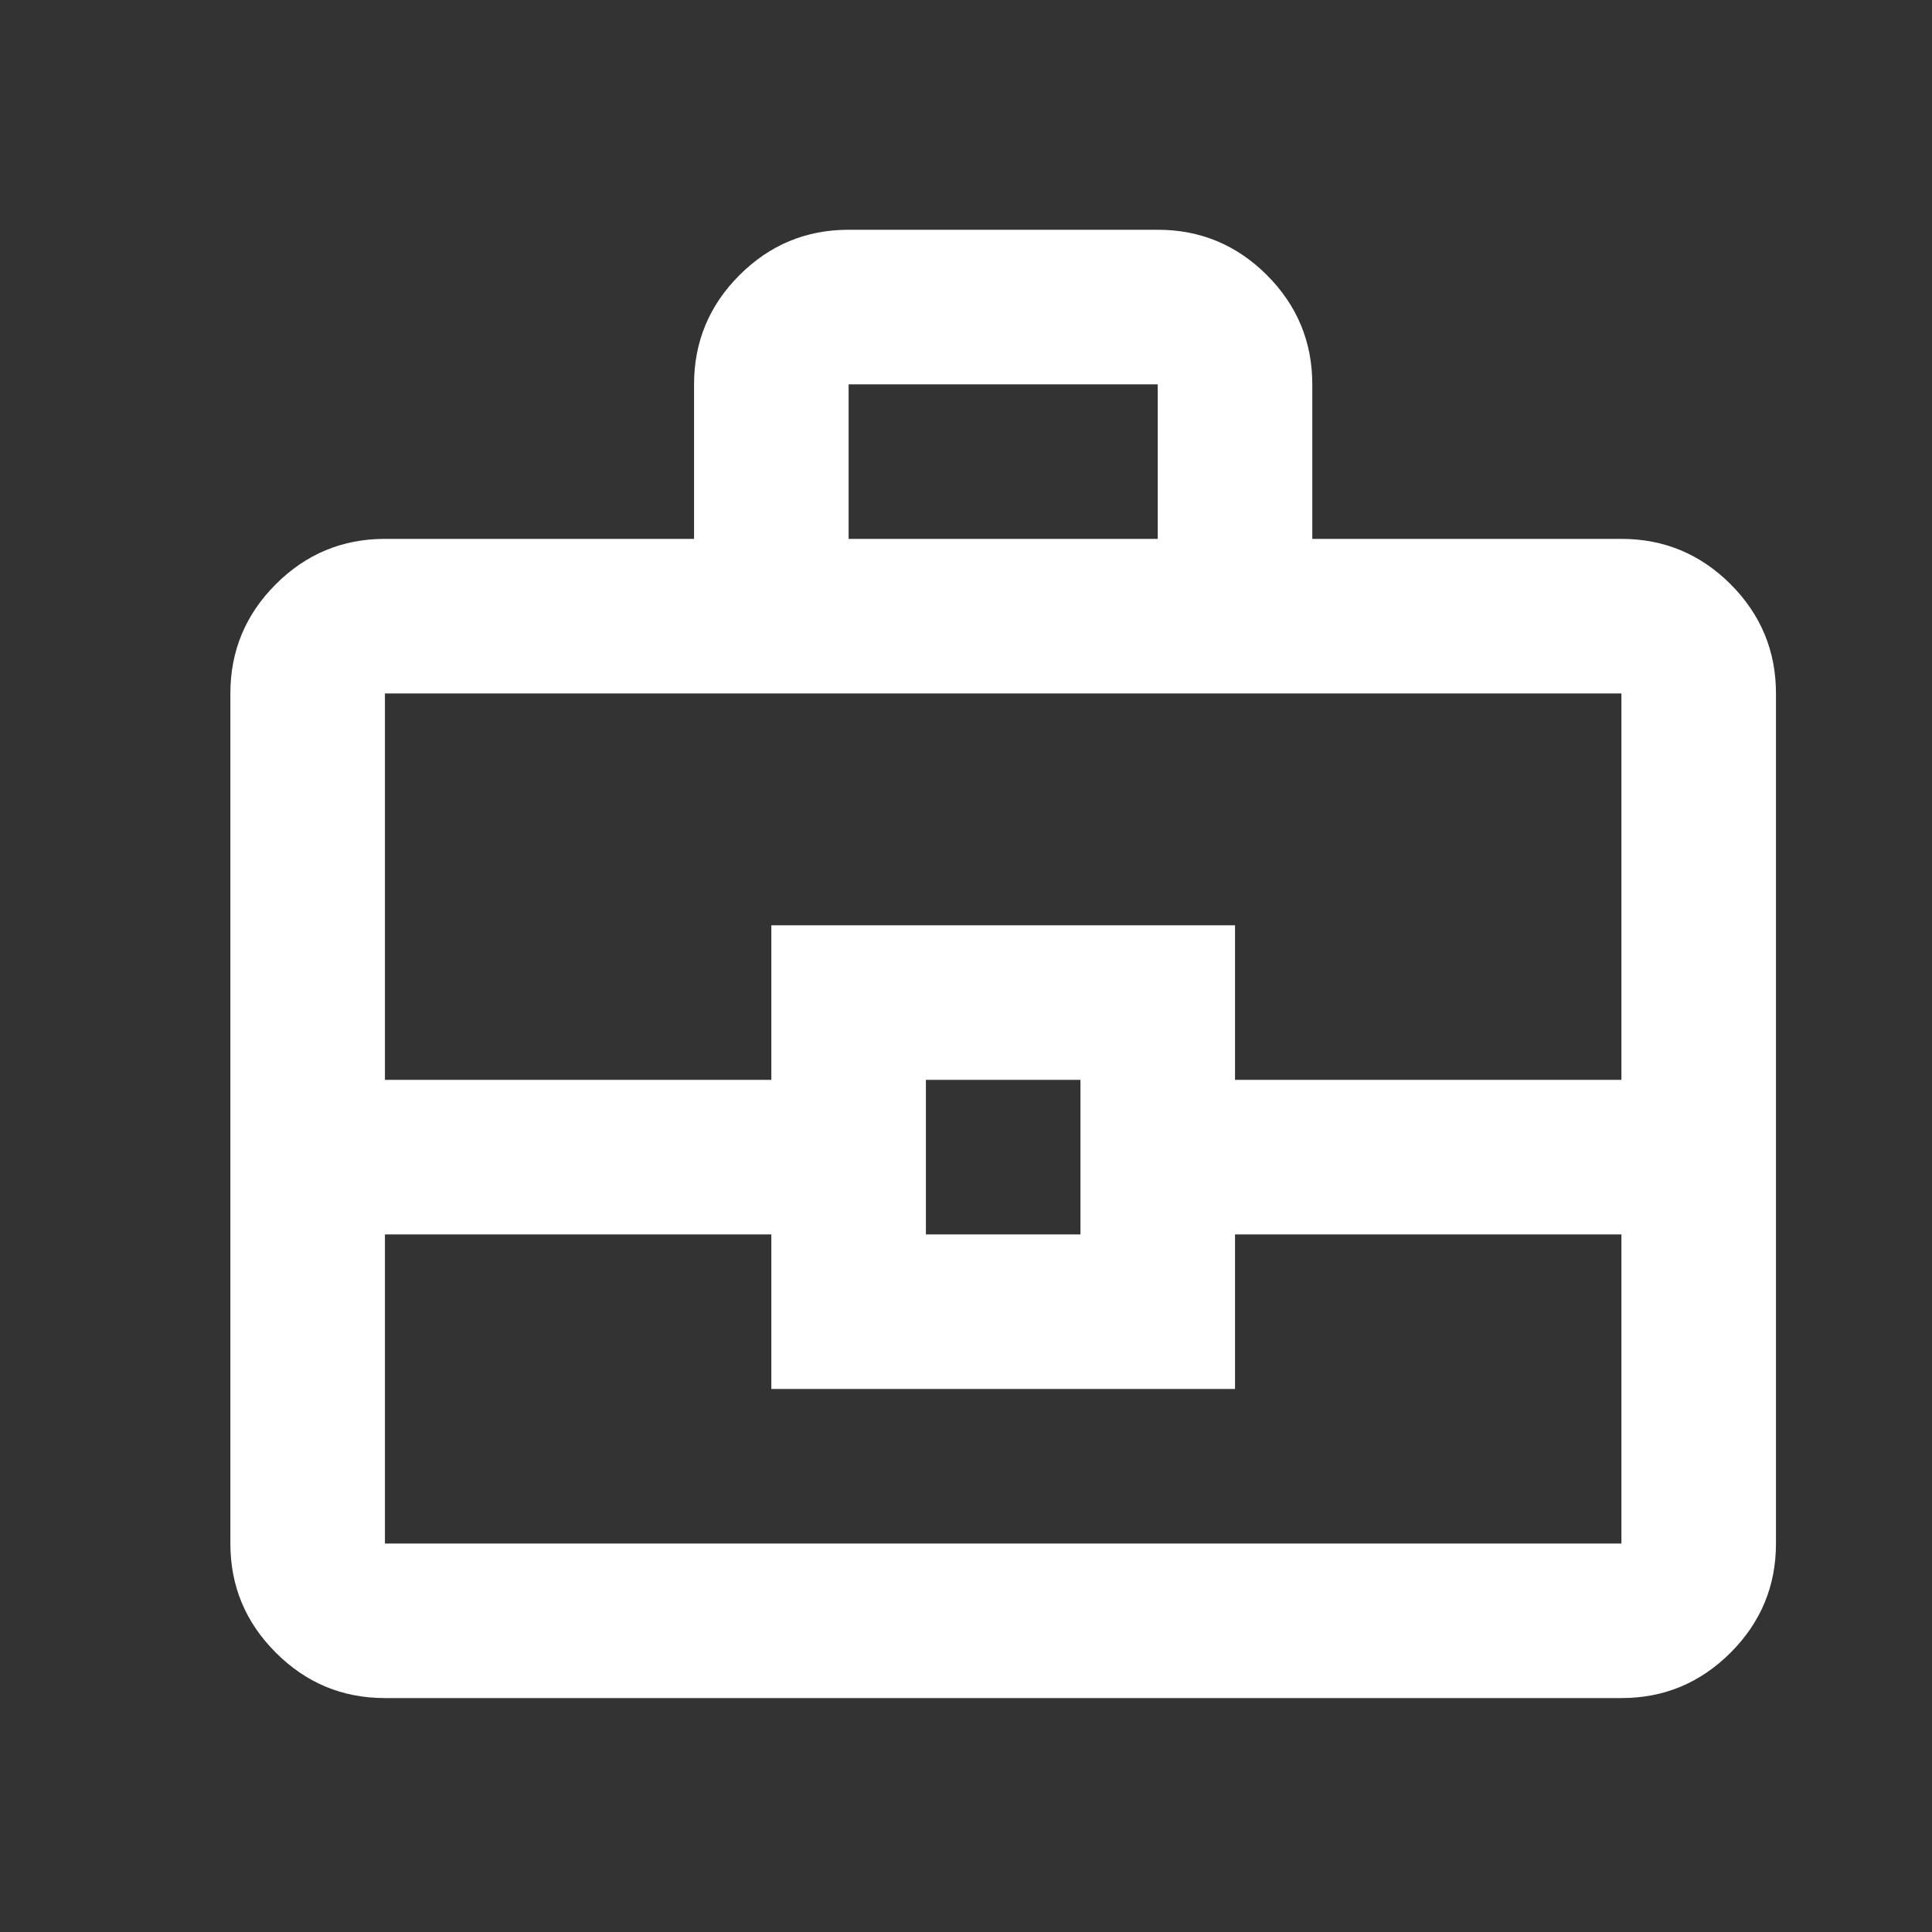<svg width="25" height="25" viewBox="0 0 25 25" fill="none" xmlns="http://www.w3.org/2000/svg">
<rect x="0" y="0" width="25" height="25" fill="#333333" stroke="none"/>
<mask id="mask0_45_7" style="mask-type:alpha" maskUnits="userSpaceOnUse" x="0" y="0" width="25" height="25">
<rect x="0.981" y="0.973" width="24" height="24" fill="#D9D9D9"/>
</mask>
<g mask="url(#mask0_45_7)">
<path d="M4.981 21.973C4.431 21.973 3.96 21.777 3.569 21.385C3.177 20.994 2.981 20.523 2.981 19.973V8.973C2.981 8.423 3.177 7.952 3.569 7.56C3.96 7.169 4.431 6.973 4.981 6.973H8.981V4.973C8.981 4.423 9.177 3.952 9.569 3.56C9.96 3.169 10.431 2.973 10.981 2.973H14.981C15.531 2.973 16.002 3.169 16.394 3.56C16.785 3.952 16.981 4.423 16.981 4.973V6.973H20.981C21.531 6.973 22.002 7.169 22.394 7.56C22.785 7.952 22.981 8.423 22.981 8.973V19.973C22.981 20.523 22.785 20.994 22.394 21.385C22.002 21.777 21.531 21.973 20.981 21.973H4.981ZM10.981 6.973H14.981V4.973H10.981V6.973ZM20.981 15.973H15.981V17.973H9.981V15.973H4.981V19.973H20.981V15.973ZM11.981 15.973H13.981V13.973H11.981V15.973ZM4.981 13.973H9.981V11.973H15.981V13.973H20.981V8.973H4.981V13.973Z" fill="white"/>
</g>
</svg>
